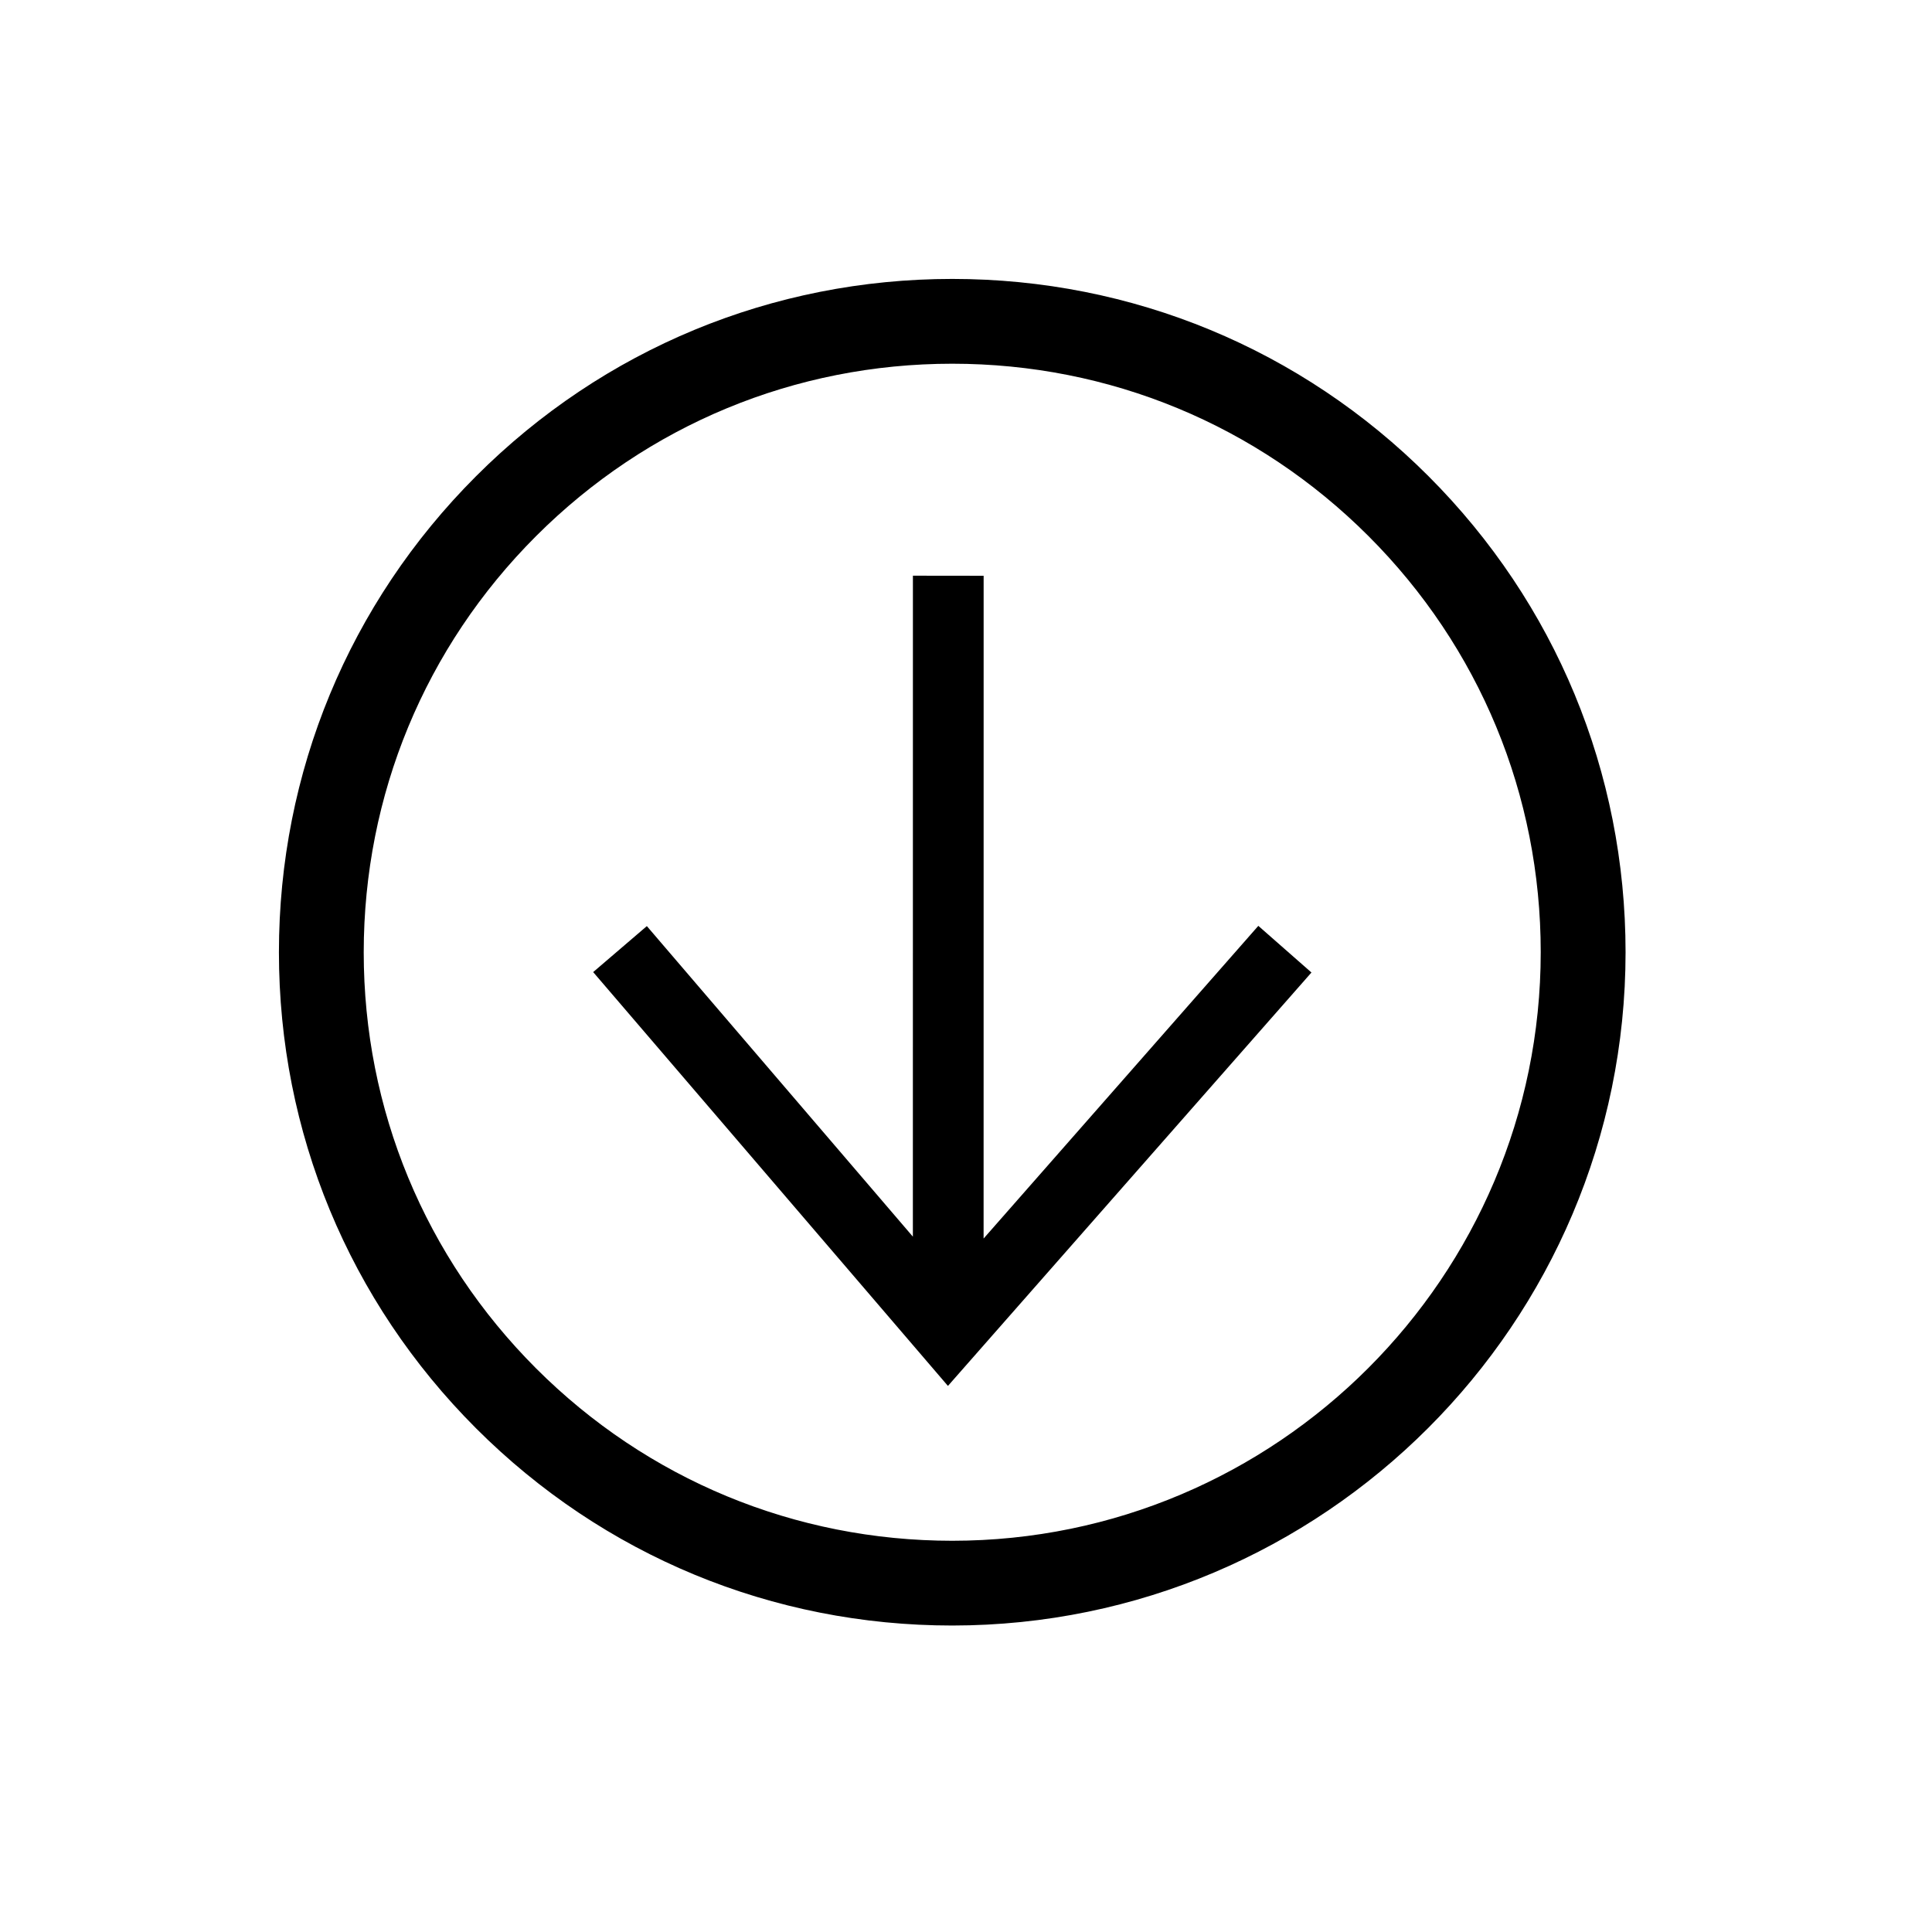 <svg width="46" height="46" viewBox="0 0 46 46" fill="none" xmlns="http://www.w3.org/2000/svg">
<path d="M15.401 22.05L14.123 23.145L22.57 32.998L31.225 23.155L29.96 22.044L23.419 29.489L23.42 13.709L21.736 13.707L21.735 29.444L15.401 22.05Z" fill="black"/>
<path d="M6.641 22.673C6.641 26.954 8.308 30.982 11.336 34.009C14.364 37.037 18.39 38.703 22.672 38.703C31.513 38.701 38.703 31.511 38.704 22.672C38.703 18.39 37.037 14.364 34.009 11.335C30.982 8.308 26.954 6.641 22.673 6.641C18.391 6.642 14.365 8.308 11.336 11.337C8.309 14.364 6.642 18.391 6.641 22.673L6.641 22.673ZM22.672 8.66C26.414 8.66 29.934 10.116 32.582 12.763C35.229 15.41 36.684 18.929 36.684 22.672C36.683 30.4 30.399 36.684 22.672 36.685C18.93 36.684 15.411 35.227 12.764 32.581C10.117 29.933 8.66 26.415 8.66 22.673C8.662 18.93 10.117 15.411 12.763 12.765C15.412 10.117 18.931 8.66 22.672 8.66Z" fill="black"/>
</svg>
